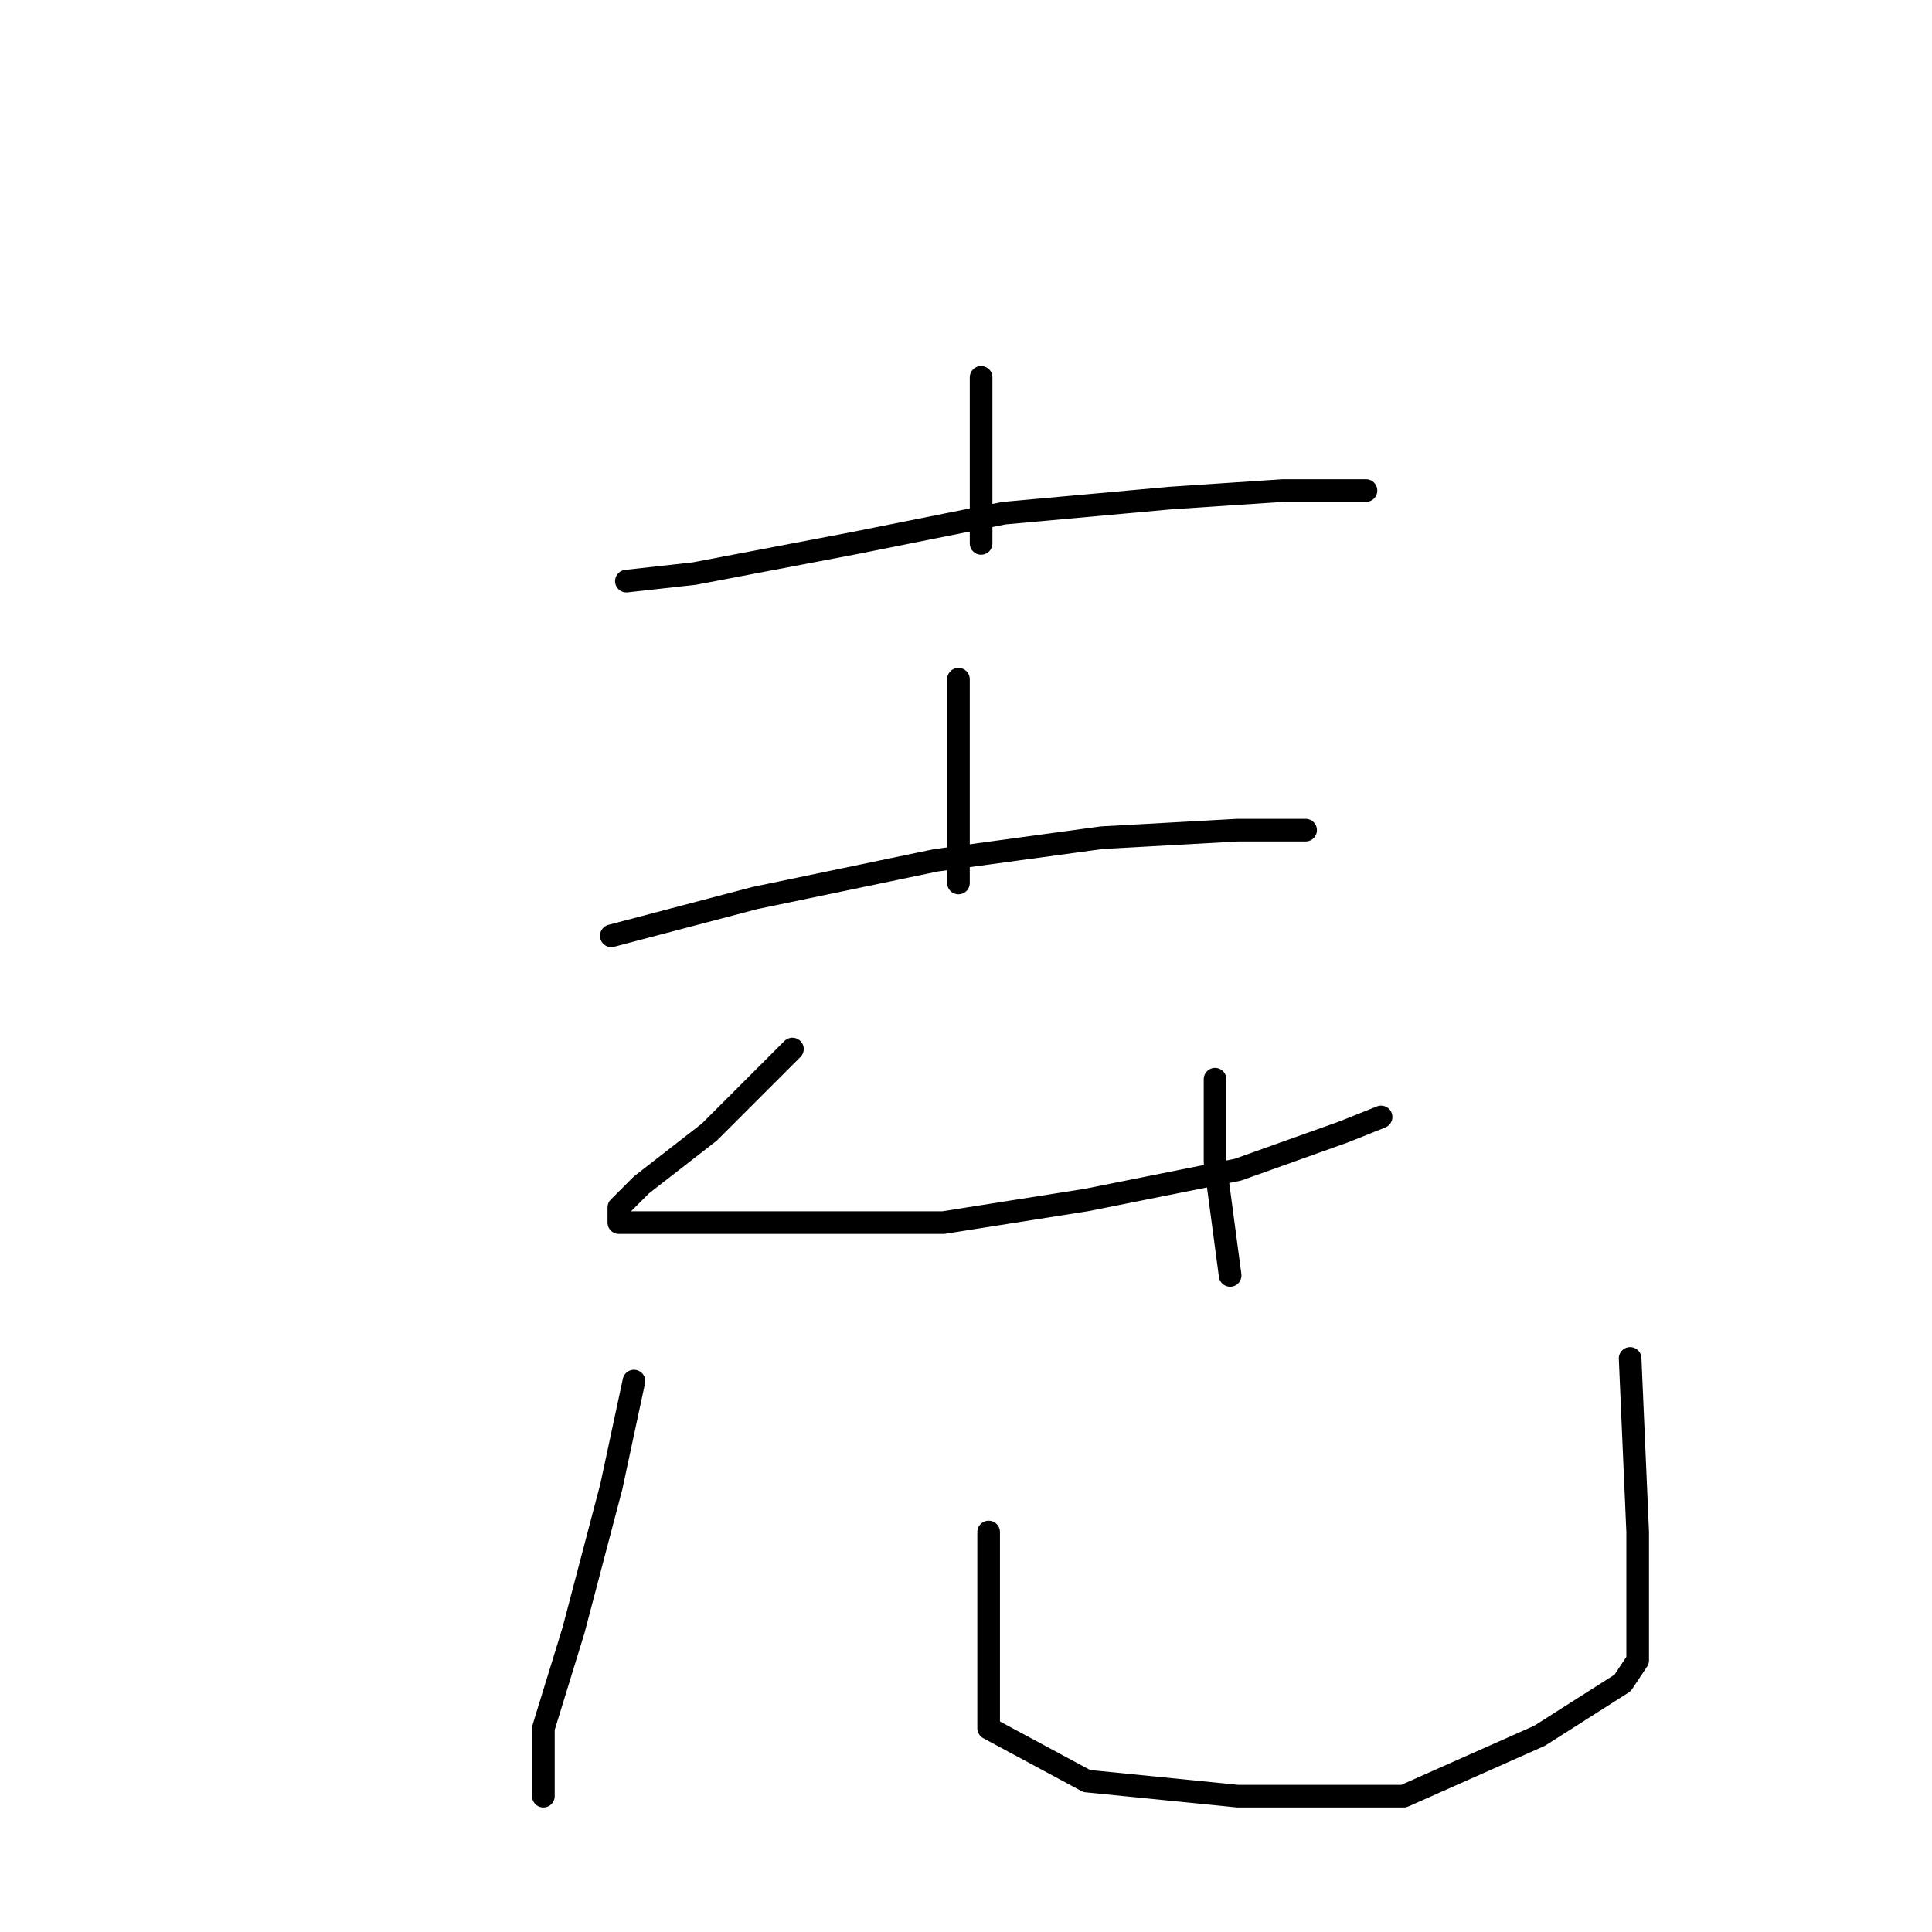 <?xml version="1.0" standalone="no"?>
    <svg width="256" height="256" xmlns="http://www.w3.org/2000/svg" version="1.1">
    <polyline stroke="black" stroke-width="3" stroke-linecap="round" fill="transparent" stroke-linejoin="round" points="130 50 130 61 130 72 130 72 " />
        <polyline stroke="black" stroke-width="3" stroke-linecap="round" fill="transparent" stroke-linejoin="round" points="83 77 92 76 113 72 133 68 155 66 170 65 180 65 181 65 181 65 " />
        <polyline stroke="black" stroke-width="3" stroke-linecap="round" fill="transparent" stroke-linejoin="round" points="127 90 127 102 127 113 127 117 127 117 " />
        <polyline stroke="black" stroke-width="3" stroke-linecap="round" fill="transparent" stroke-linejoin="round" points="81 124 100 119 124 114 146 111 164 110 173 110 173 110 " />
        <polyline stroke="black" stroke-width="3" stroke-linecap="round" fill="transparent" stroke-linejoin="round" points="105 139 94 150 85 157 82 160 82 162 91 162 106 162 125 162 144 159 164 155 178 150 183 148 183 148 " />
        <polyline stroke="black" stroke-width="3" stroke-linecap="round" fill="transparent" stroke-linejoin="round" points="161 143 161 154 163 169 163 169 " />
        <polyline stroke="black" stroke-width="3" stroke-linecap="round" fill="transparent" stroke-linejoin="round" points="84 183 81 197 76 216 72 229 72 237 72 238 72 238 " />
        <polyline stroke="black" stroke-width="3" stroke-linecap="round" fill="transparent" stroke-linejoin="round" points="131 203 131 218 131 229 144 236 164 238 186 238 204 230 215 223 217 220 217 216 217 203 216 180 216 180 " />
        </svg>